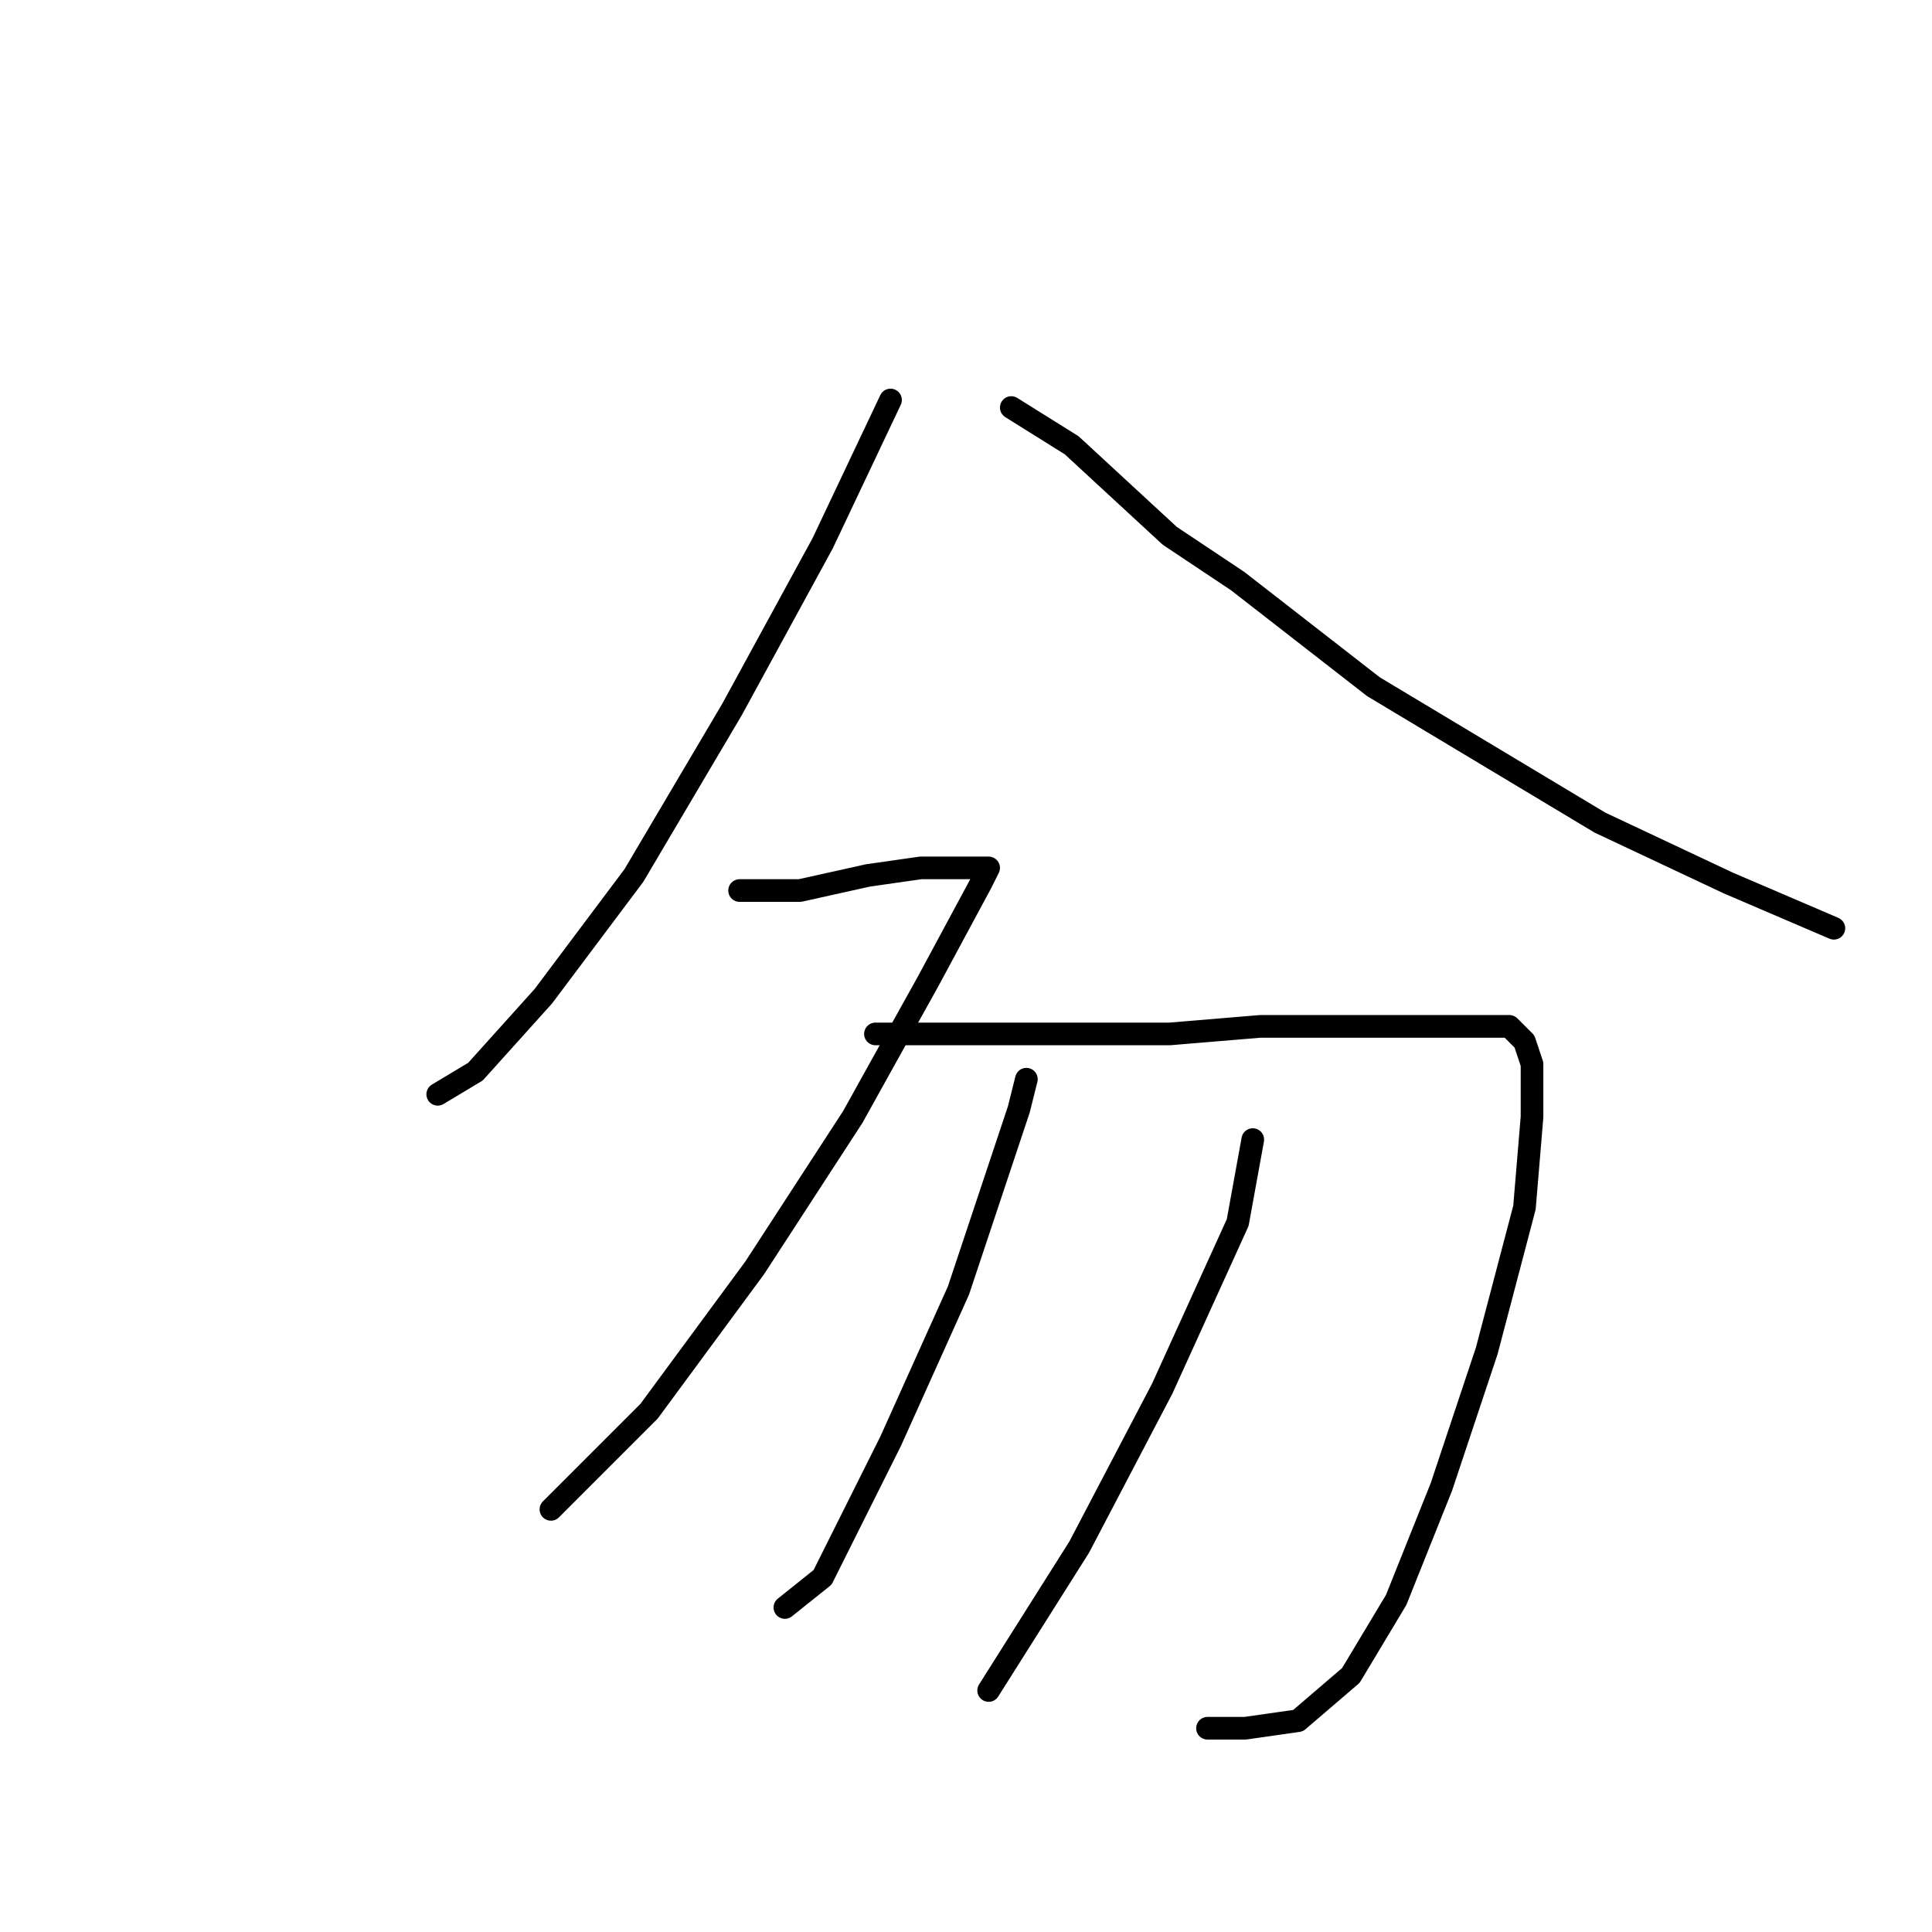 <?xml version="1.0" standalone="no"?>
    <svg width="256" height="256" xmlns="http://www.w3.org/2000/svg" version="1.1">
    <polyline stroke="black" stroke-width="3" stroke-linecap="round" fill="transparent" stroke-linejoin="round" points="118 53 109 72 97 94 84 116 72 132 63 142 58 145 58 145 " />
        <polyline stroke="black" stroke-width="3" stroke-linecap="round" fill="transparent" stroke-linejoin="round" points="134 54 142 59 155 71 164 77 182 91 212 109 229 117 243 123 243 123 " />
        <polyline stroke="black" stroke-width="3" stroke-linecap="round" fill="transparent" stroke-linejoin="round" points="98 118 106 118 115 116 122 115 125 115 129 115 130 115 131 115 130 117 123 130 113 148 100 168 86 187 76 197 73 200 73 200 " />
        <polyline stroke="black" stroke-width="3" stroke-linecap="round" fill="transparent" stroke-linejoin="round" points="116 137 123 137 132 137 143 137 155 137 167 136 178 136 186 136 191 136 194 136 196 136 199 136 200 136 202 138 203 141 203 148 202 160 197 179 191 197 185 212 179 222 172 228 165 229 160 229 160 229 " />
        <polyline stroke="black" stroke-width="3" stroke-linecap="round" fill="transparent" stroke-linejoin="round" points="136 143 135 147 133 153 127 171 118 191 114 199 109 209 104 213 104 213 " />
        <polyline stroke="black" stroke-width="3" stroke-linecap="round" fill="transparent" stroke-linejoin="round" points="166 151 164 162 154 184 143 205 131 224 131 224 " />
        </svg>